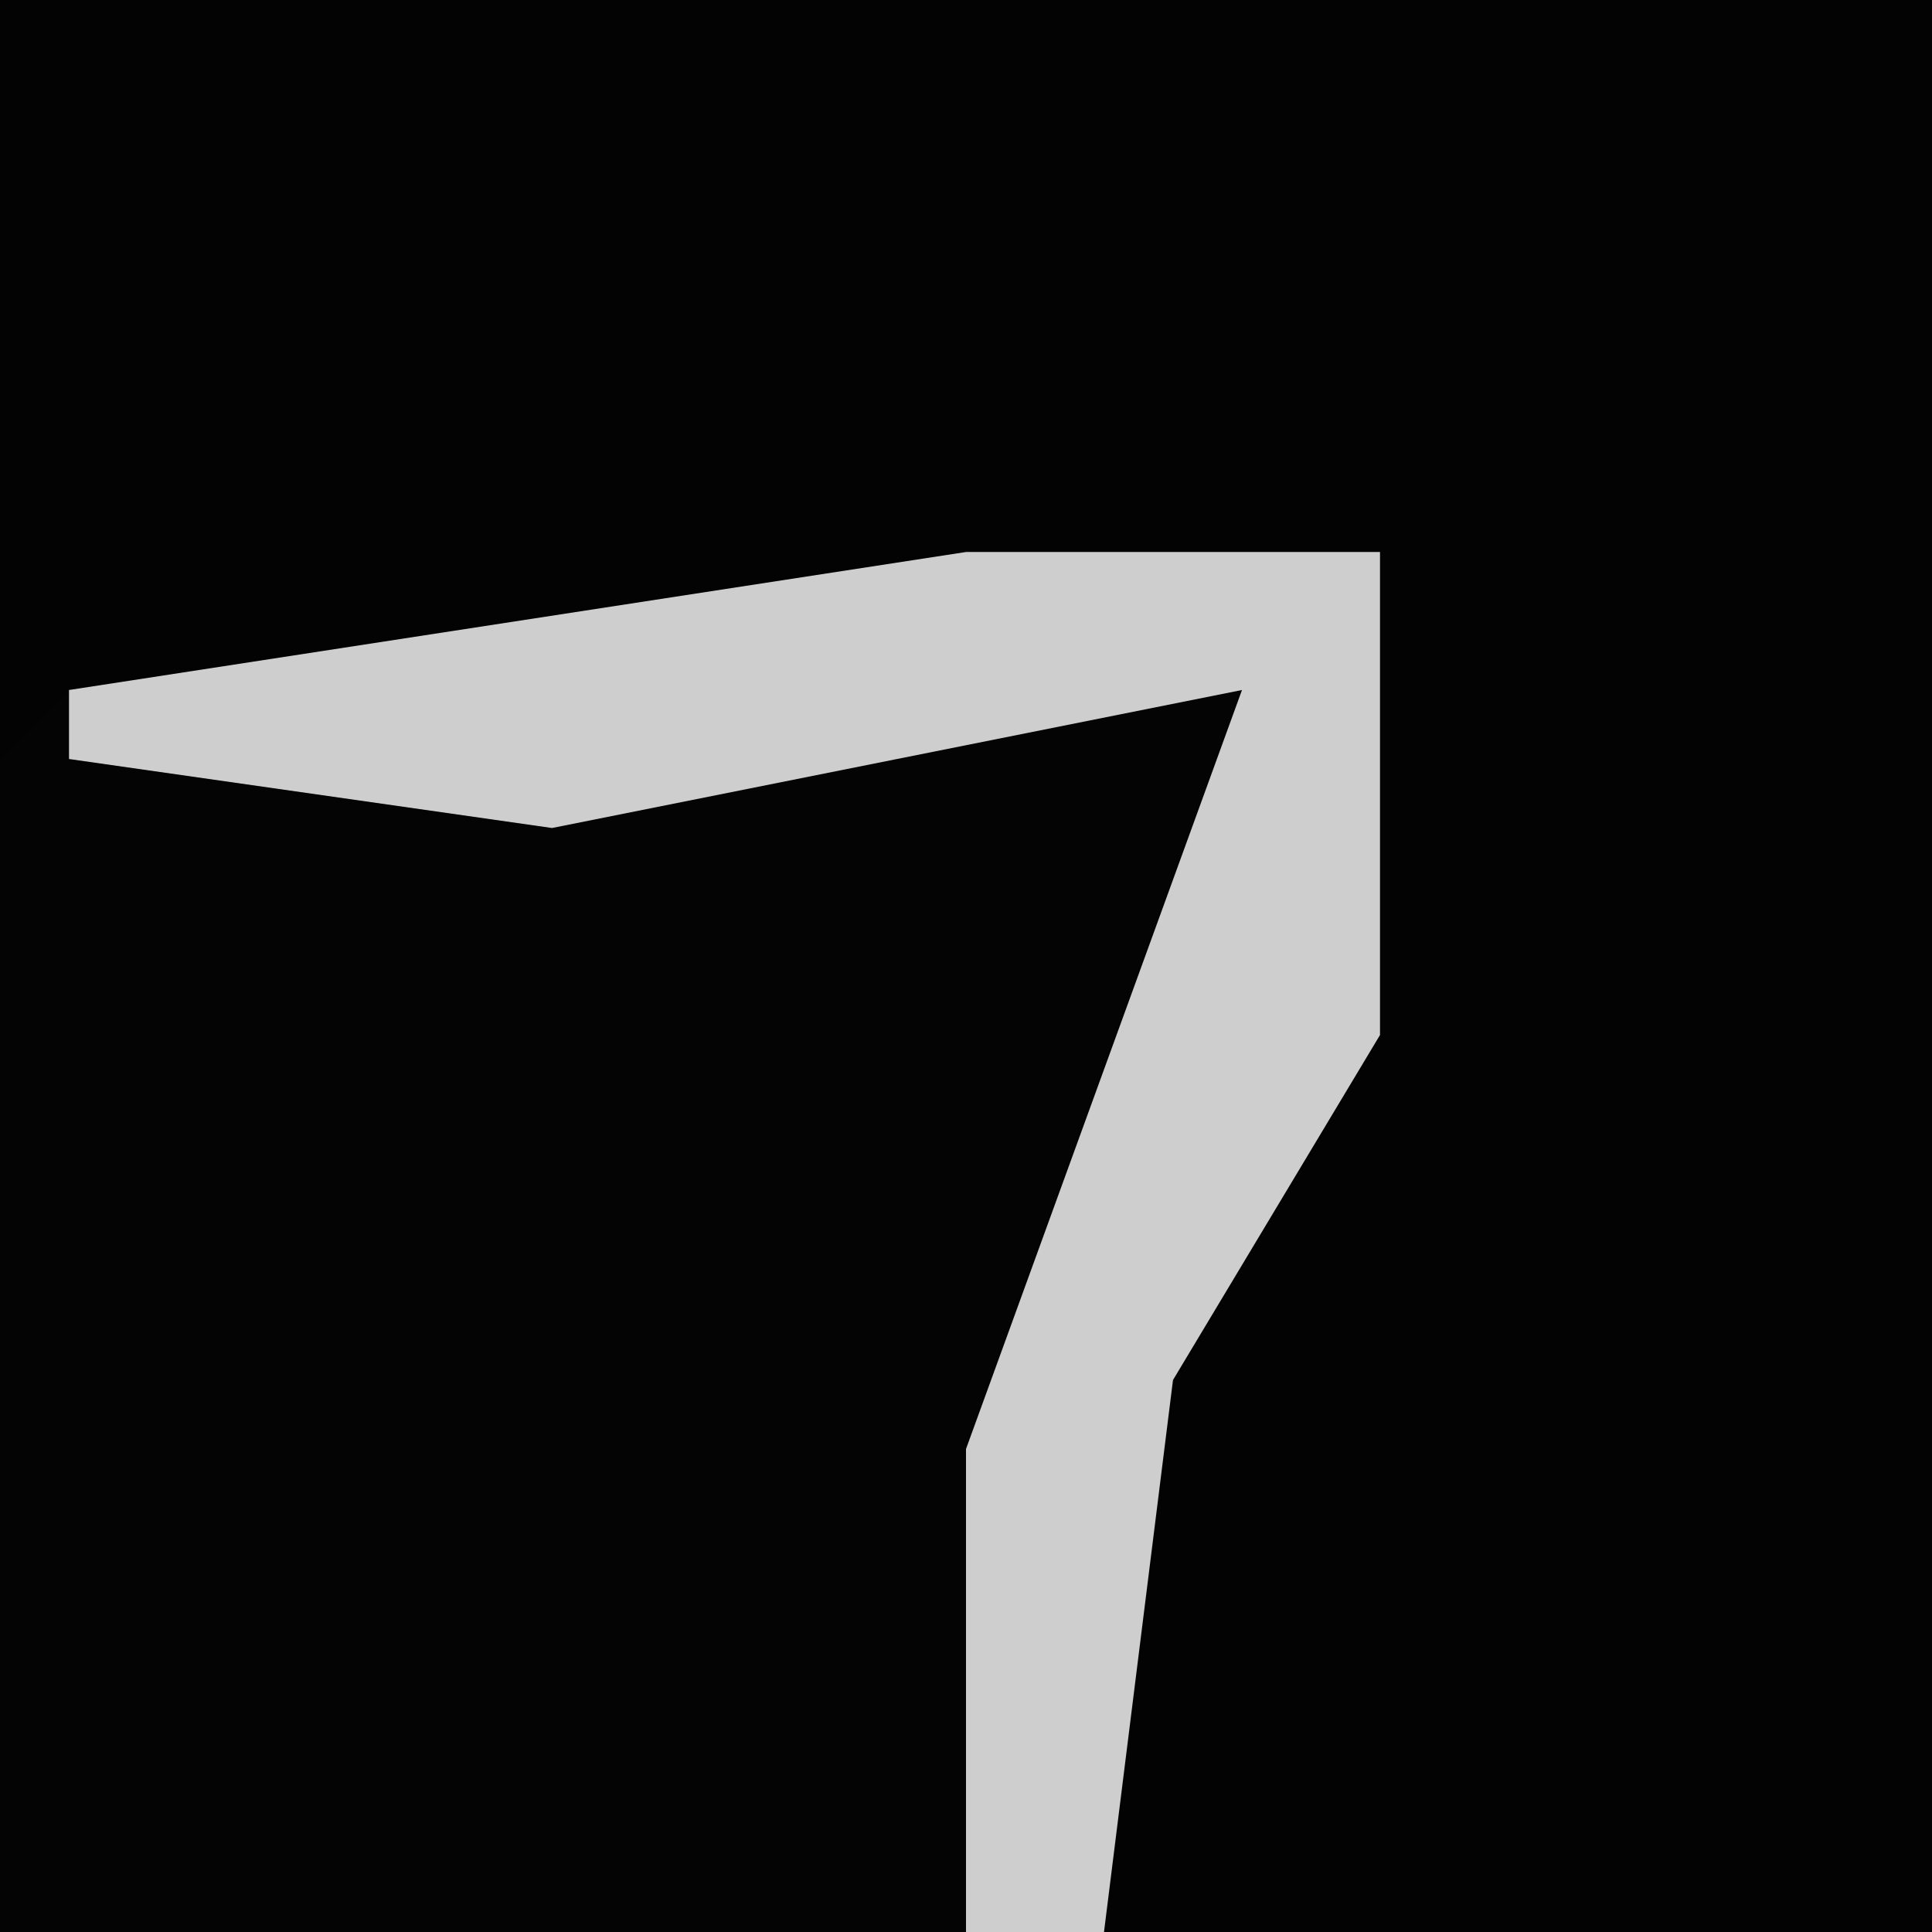 <?xml version="1.0" encoding="UTF-8"?>
<svg version="1.1" xmlns="http://www.w3.org/2000/svg" width="28" height="28">
<path d="M0,0 L28,0 L28,28 L0,28 Z " fill="#030303" transform="translate(0,0)"/>
<path d="M0,0 L6,0 L6,7 L3,12 L2,20 L-14,20 L-14,3 L-13,2 Z " fill="#040404" transform="translate(14,8)"/>
<path d="M0,0 L6,0 L6,7 L3,12 L2,20 L0,20 L0,13 L4,2 L-6,4 L-13,3 L-13,2 Z " fill="#CECECE" transform="translate(14,8)"/>
</svg>
